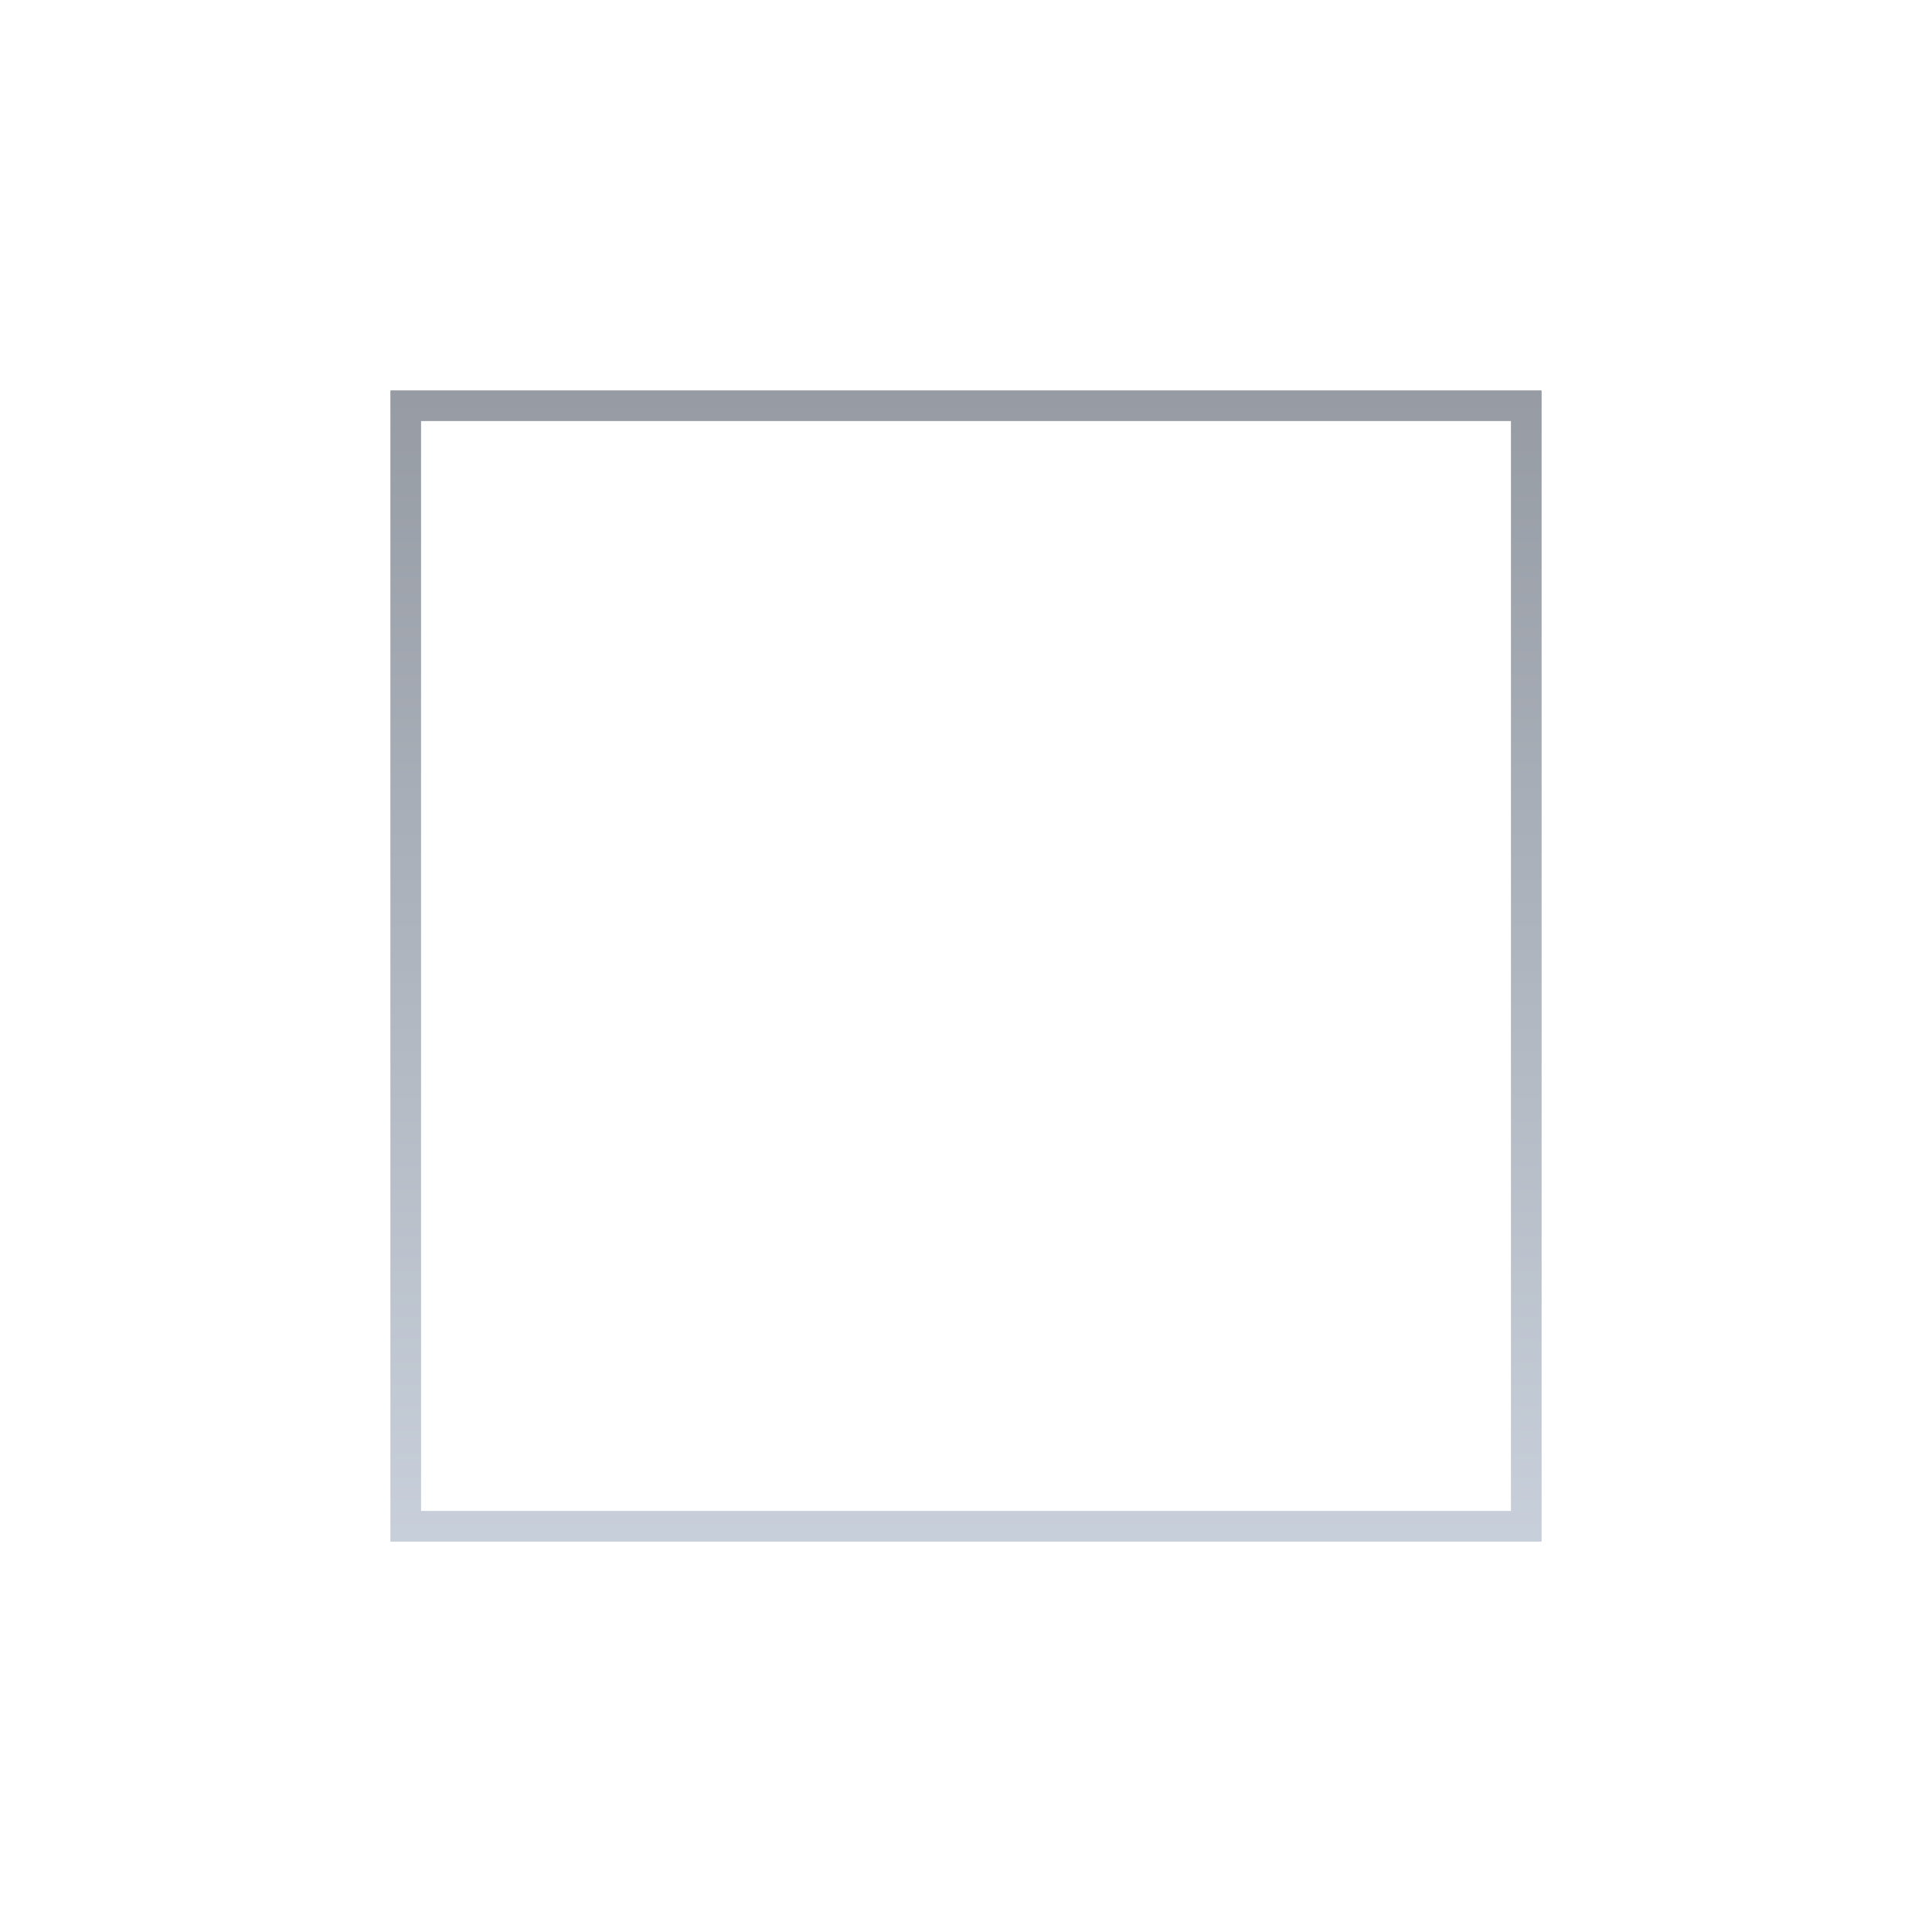 <svg xmlns="http://www.w3.org/2000/svg" version="1.1" xmlns:xlink="http://www.w3.org/1999/xlink" xmlns:svgjs="http://svgjs.dev/svgjs" viewBox="0 0 800 800" opacity="0.52"><defs><linearGradient x1="50%" y1="0%" x2="50%" y2="100%" id="nnneon-grad"><stop stop-color="#374151" stop-opacity="1" offset="0%"></stop><stop stop-color="#94a3b8" stop-opacity="1" offset="100%"></stop></linearGradient><filter id="nnneon-filter" x="-100%" y="-100%" width="400%" height="400%" filterUnits="objectBoundingBox" primitiveUnits="userSpaceOnUse" color-interpolation-filters="sRGB">
	<feGaussianBlur stdDeviation="28 28" x="0%" y="0%" width="100%" height="100%" in="SourceGraphic" edgeMode="none" result="blur"></feGaussianBlur></filter><filter id="nnneon-filter2" x="-100%" y="-100%" width="400%" height="400%" filterUnits="objectBoundingBox" primitiveUnits="userSpaceOnUse" color-interpolation-filters="sRGB">
	<feGaussianBlur stdDeviation="19 14" x="0%" y="0%" width="100%" height="100%" in="SourceGraphic" edgeMode="none" result="blur"></feGaussianBlur></filter></defs><g stroke-width="12.5" stroke="url(#nnneon-grad)" fill="none"><rect width="464" height="464" x="168" y="168" filter="url(#nnneon-filter)" rx="0" ry="0"></rect><rect width="464" height="464" x="168" y="168" filter="url(#nnneon-filter2)" opacity="0.56" rx="0" ry="0"></rect><rect width="464" height="464" x="168" y="168" filter="url(#nnneon-filter2)" opacity="0.56" rx="0" ry="0"></rect><rect width="464" height="464" x="168" y="168" rx="0" ry="0"></rect></g></svg>